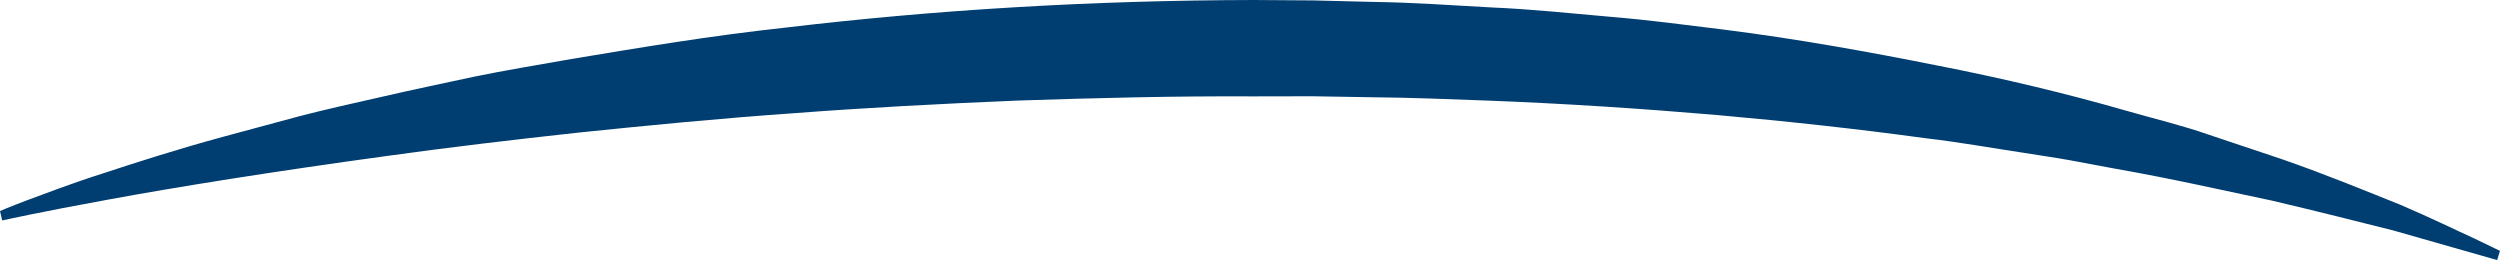 <svg version="1.1" id="图层_1" x="0px" y="0px" width="220px" height="22.885px" viewBox="0 0 220 22.885" enable-background="new 0 0 220 22.885" xml:space="preserve" xmlns="http://www.w3.org/2000/svg" xmlns:xlink="http://www.w3.org/1999/xlink" xmlns:xml="http://www.w3.org/XML/1998/namespace">
  <path fill="#003D70" d="M0,18.571c0-0.001,0.813-0.355,2.356-0.938c1.549-0.563,3.81-1.457,6.736-2.384
	c2.92-0.963,6.479-2.107,10.604-3.228c2.065-0.558,4.264-1.15,6.58-1.775c2.323-0.608,4.784-1.15,7.351-1.732
	c2.564-0.592,5.246-1.153,8.024-1.75c2.781-0.574,5.673-1.047,8.643-1.572C56.242,4.2,62.528,3.146,69.076,2.435
	C75.615,1.659,82.4,1.046,89.312,0.639c6.912-0.412,13.947-0.621,20.99-0.639l5.281,0.037c1.76,0.044,3.518,0.088,5.271,0.132
	c3.509,0.044,7.001,0.304,10.465,0.489c3.466,0.149,6.896,0.514,10.286,0.81c3.389,0.277,6.729,0.724,10.01,1.127
	c6.565,0.827,12.869,1.974,18.817,3.16c5.952,1.159,11.532,2.508,16.624,3.973c2.545,0.73,5.002,1.312,7.288,2.116
	c2.285,0.766,4.454,1.492,6.492,2.173c4.057,1.413,7.522,2.859,10.376,3.995c2.835,1.213,5.013,2.29,6.512,2.968
	c1.484,0.715,2.275,1.097,2.275,1.097l-0.252,0.809c0,0-3.331-0.949-9.157-2.611c-2.939-0.736-6.505-1.646-10.611-2.61
	c-4.13-0.865-8.77-1.932-13.885-2.828c-1.276-0.239-2.578-0.481-3.906-0.729c-1.328-0.241-2.691-0.432-4.073-0.656
	c-2.768-0.414-5.616-0.932-8.572-1.276c-5.895-0.807-12.134-1.496-18.599-2.068c-6.468-0.548-13.164-0.992-19.975-1.254
	c-3.407-0.126-6.839-0.267-10.288-0.297c-1.724-0.028-3.451-0.056-5.181-0.086l-5.192,0.01c-6.926-0.036-13.851,0.137-20.666,0.366
	c-6.812,0.28-13.514,0.635-19.989,1.131c-6.479,0.455-12.729,1.069-18.651,1.68c-5.919,0.645-11.51,1.313-16.656,2.026
	c-10.298,1.406-18.852,2.779-24.813,3.879c-5.969,1.081-9.343,1.838-9.343,1.838L0,18.571z" class="color c1"/>
</svg>